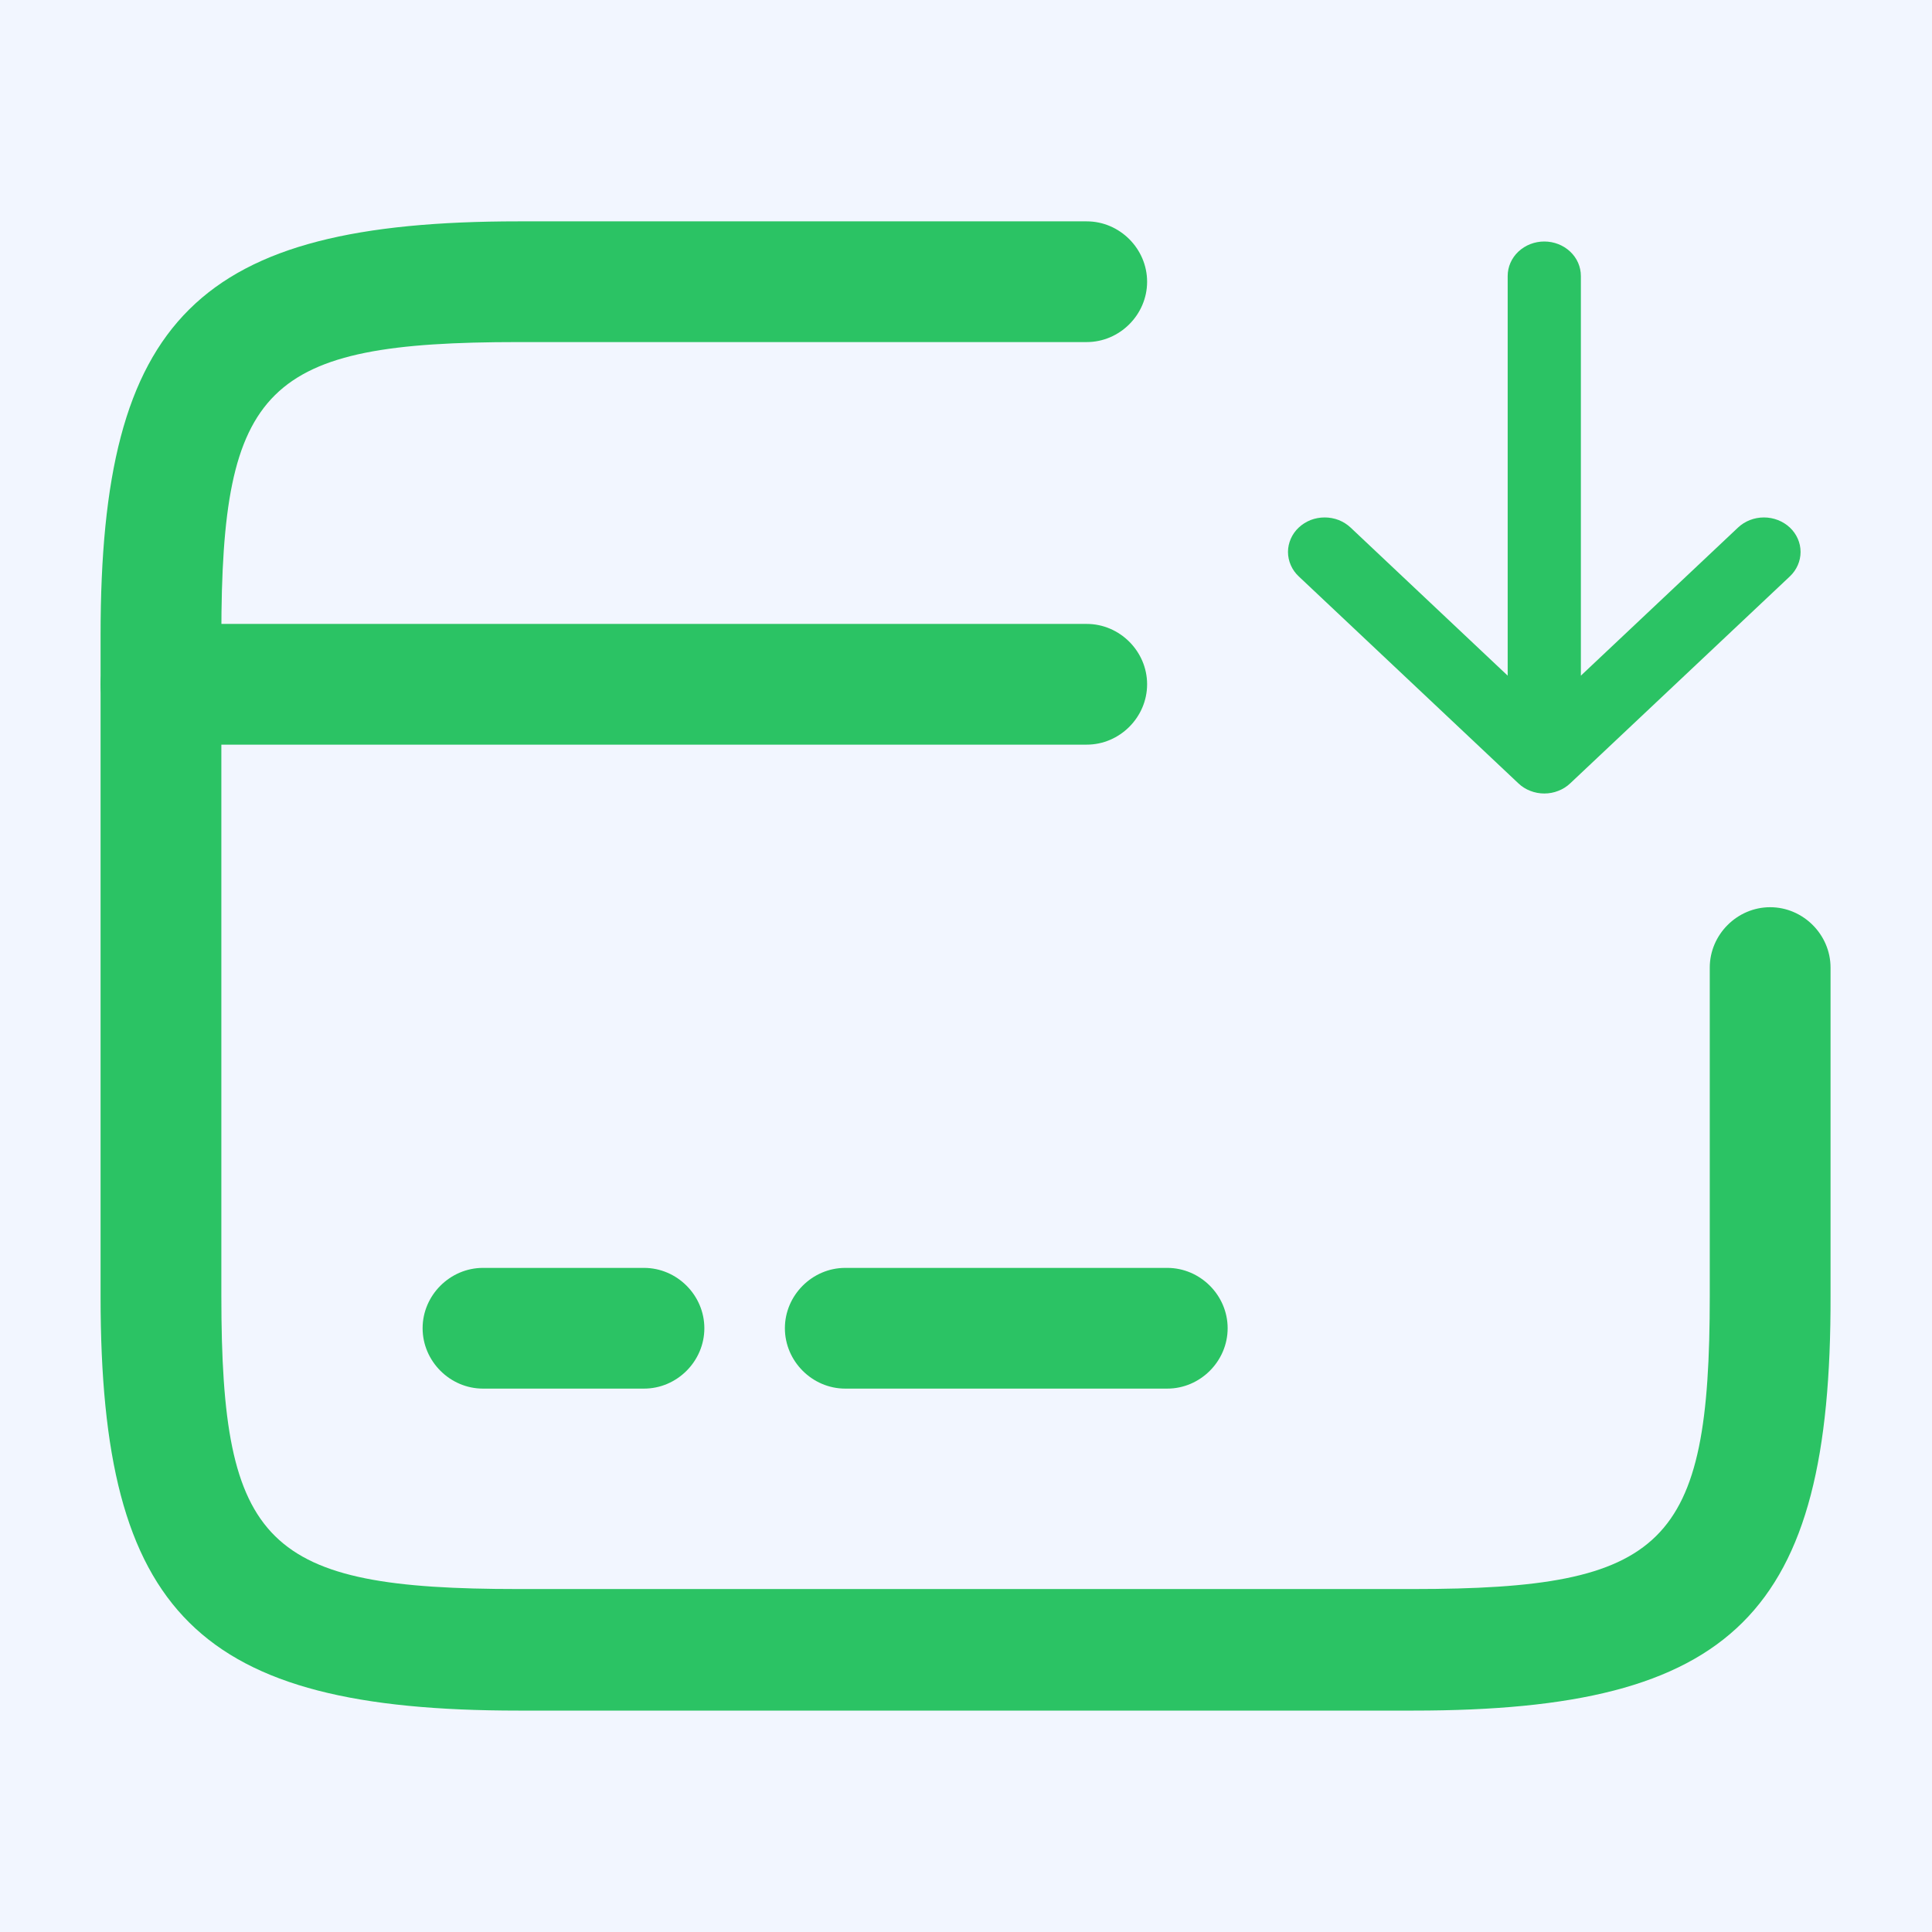 <svg width="35" height="35" viewBox="0 0 35 35" fill="none" xmlns="http://www.w3.org/2000/svg">
<rect width="35" height="35" fill="#F2F6FF"/>
<path d="M19.687 13.49H2.916C2.318 13.49 1.822 12.994 1.822 12.396C1.822 11.799 2.318 11.303 2.916 11.303H19.687C20.285 11.303 20.781 11.799 20.781 12.396C20.781 12.994 20.285 13.49 19.687 13.49Z" fill="#2BC364"/>
<path d="M11.667 25.156H8.75C8.152 25.156 7.656 24.66 7.656 24.062C7.656 23.465 8.152 22.969 8.75 22.969H11.667C12.265 22.969 12.76 23.465 12.76 24.062C12.76 24.66 12.265 25.156 11.667 25.156Z" fill="#2BC364"/>
<path d="M21.146 25.156H15.312C14.715 25.156 14.219 24.66 14.219 24.062C14.219 23.465 14.715 22.969 15.312 22.969H21.146C21.744 22.969 22.24 23.465 22.24 24.062C22.24 24.66 21.744 25.156 21.146 25.156Z" fill="#2BC364"/>
<path d="M25.608 30.989H9.391C3.587 30.989 1.822 29.239 1.822 23.493V11.506C1.822 5.76 3.587 4.01 9.391 4.01H19.687C20.285 4.01 20.781 4.506 20.781 5.104C20.781 5.701 20.285 6.197 19.687 6.197H9.391C4.812 6.197 4.01 6.985 4.01 11.506V23.479C4.01 27.999 4.812 28.787 9.391 28.787H25.593C30.172 28.787 30.974 27.999 30.974 23.479V17.529C30.974 16.931 31.47 16.435 32.068 16.435C32.666 16.435 33.162 16.931 33.162 17.529V23.479C33.176 29.239 31.412 30.989 25.608 30.989Z" fill="#2BC364"/>
<path fill-rule="evenodd" clip-rule="evenodd" d="M27.976 4.375C27.8 4.375 27.632 4.441 27.507 4.558C27.383 4.675 27.313 4.834 27.313 5V12.24L24.467 9.557C24.405 9.499 24.332 9.453 24.252 9.421C24.171 9.39 24.085 9.374 23.997 9.374C23.91 9.374 23.824 9.39 23.743 9.421C23.663 9.453 23.59 9.499 23.528 9.557C23.466 9.615 23.417 9.684 23.384 9.76C23.351 9.836 23.333 9.917 23.333 9.999C23.333 10.082 23.351 10.163 23.384 10.239C23.417 10.315 23.466 10.384 23.528 10.442L27.507 14.191C27.568 14.25 27.642 14.296 27.722 14.327C27.803 14.359 27.889 14.375 27.976 14.375C28.064 14.375 28.15 14.359 28.23 14.327C28.311 14.296 28.384 14.25 28.446 14.191L32.425 10.442C32.549 10.325 32.619 10.165 32.619 9.999C32.619 9.833 32.549 9.674 32.425 9.557C32.3 9.44 32.131 9.374 31.955 9.374C31.779 9.374 31.61 9.44 31.486 9.557L28.639 12.24V5C28.639 4.834 28.57 4.675 28.445 4.558C28.321 4.441 28.152 4.375 27.976 4.375Z" fill="#2BC364"/>
</svg>
